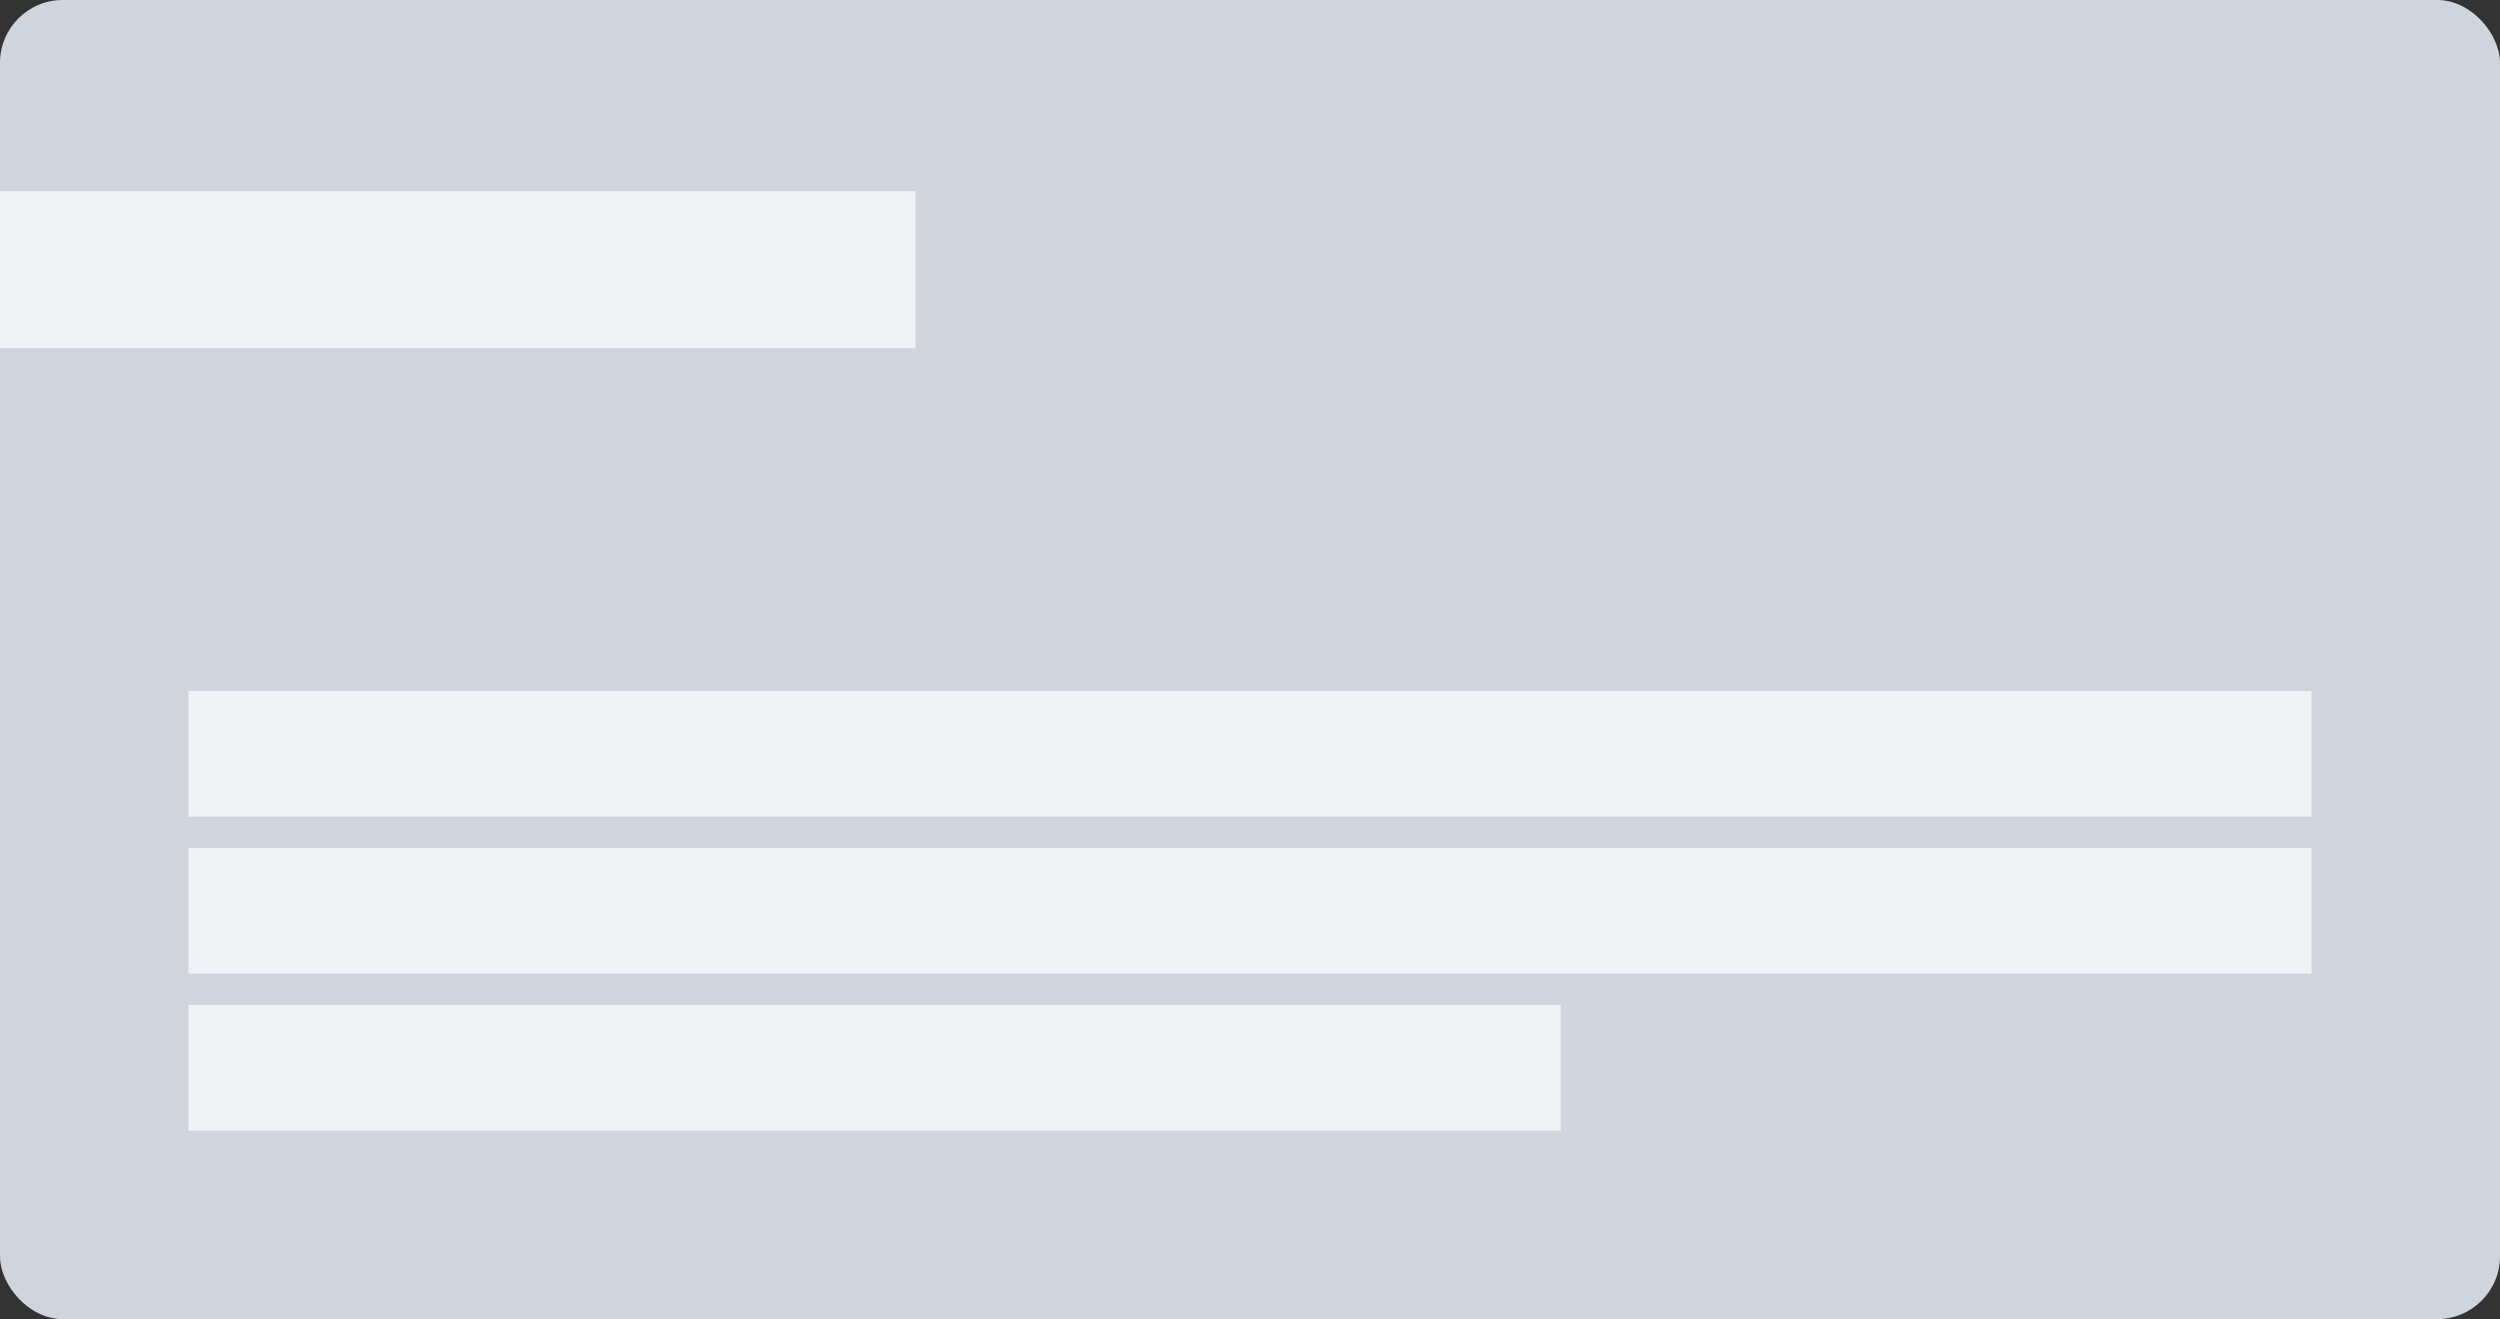 <svg width="398" height="210" viewBox="0 0 398 210" fill="none" xmlns="http://www.w3.org/2000/svg">
<rect x="0" y="0" width="398" height="210" fill="#333333" stroke="none"/>
<rect width="398" height="210" rx="10" fill="#D0D5DD"/>
<g opacity="0.7">
<path d="M0 30.435H145.746V55.435H0V30.435Z" fill="white"/>
</g>
<g opacity="0.7">
<rect x="30" y="110" width="338" height="20" fill="white"/>
<rect x="30" y="135" width="338" height="20" fill="white"/>
<rect x="30" y="160" width="218.463" height="20" fill="white"/>
</g>
</svg>
